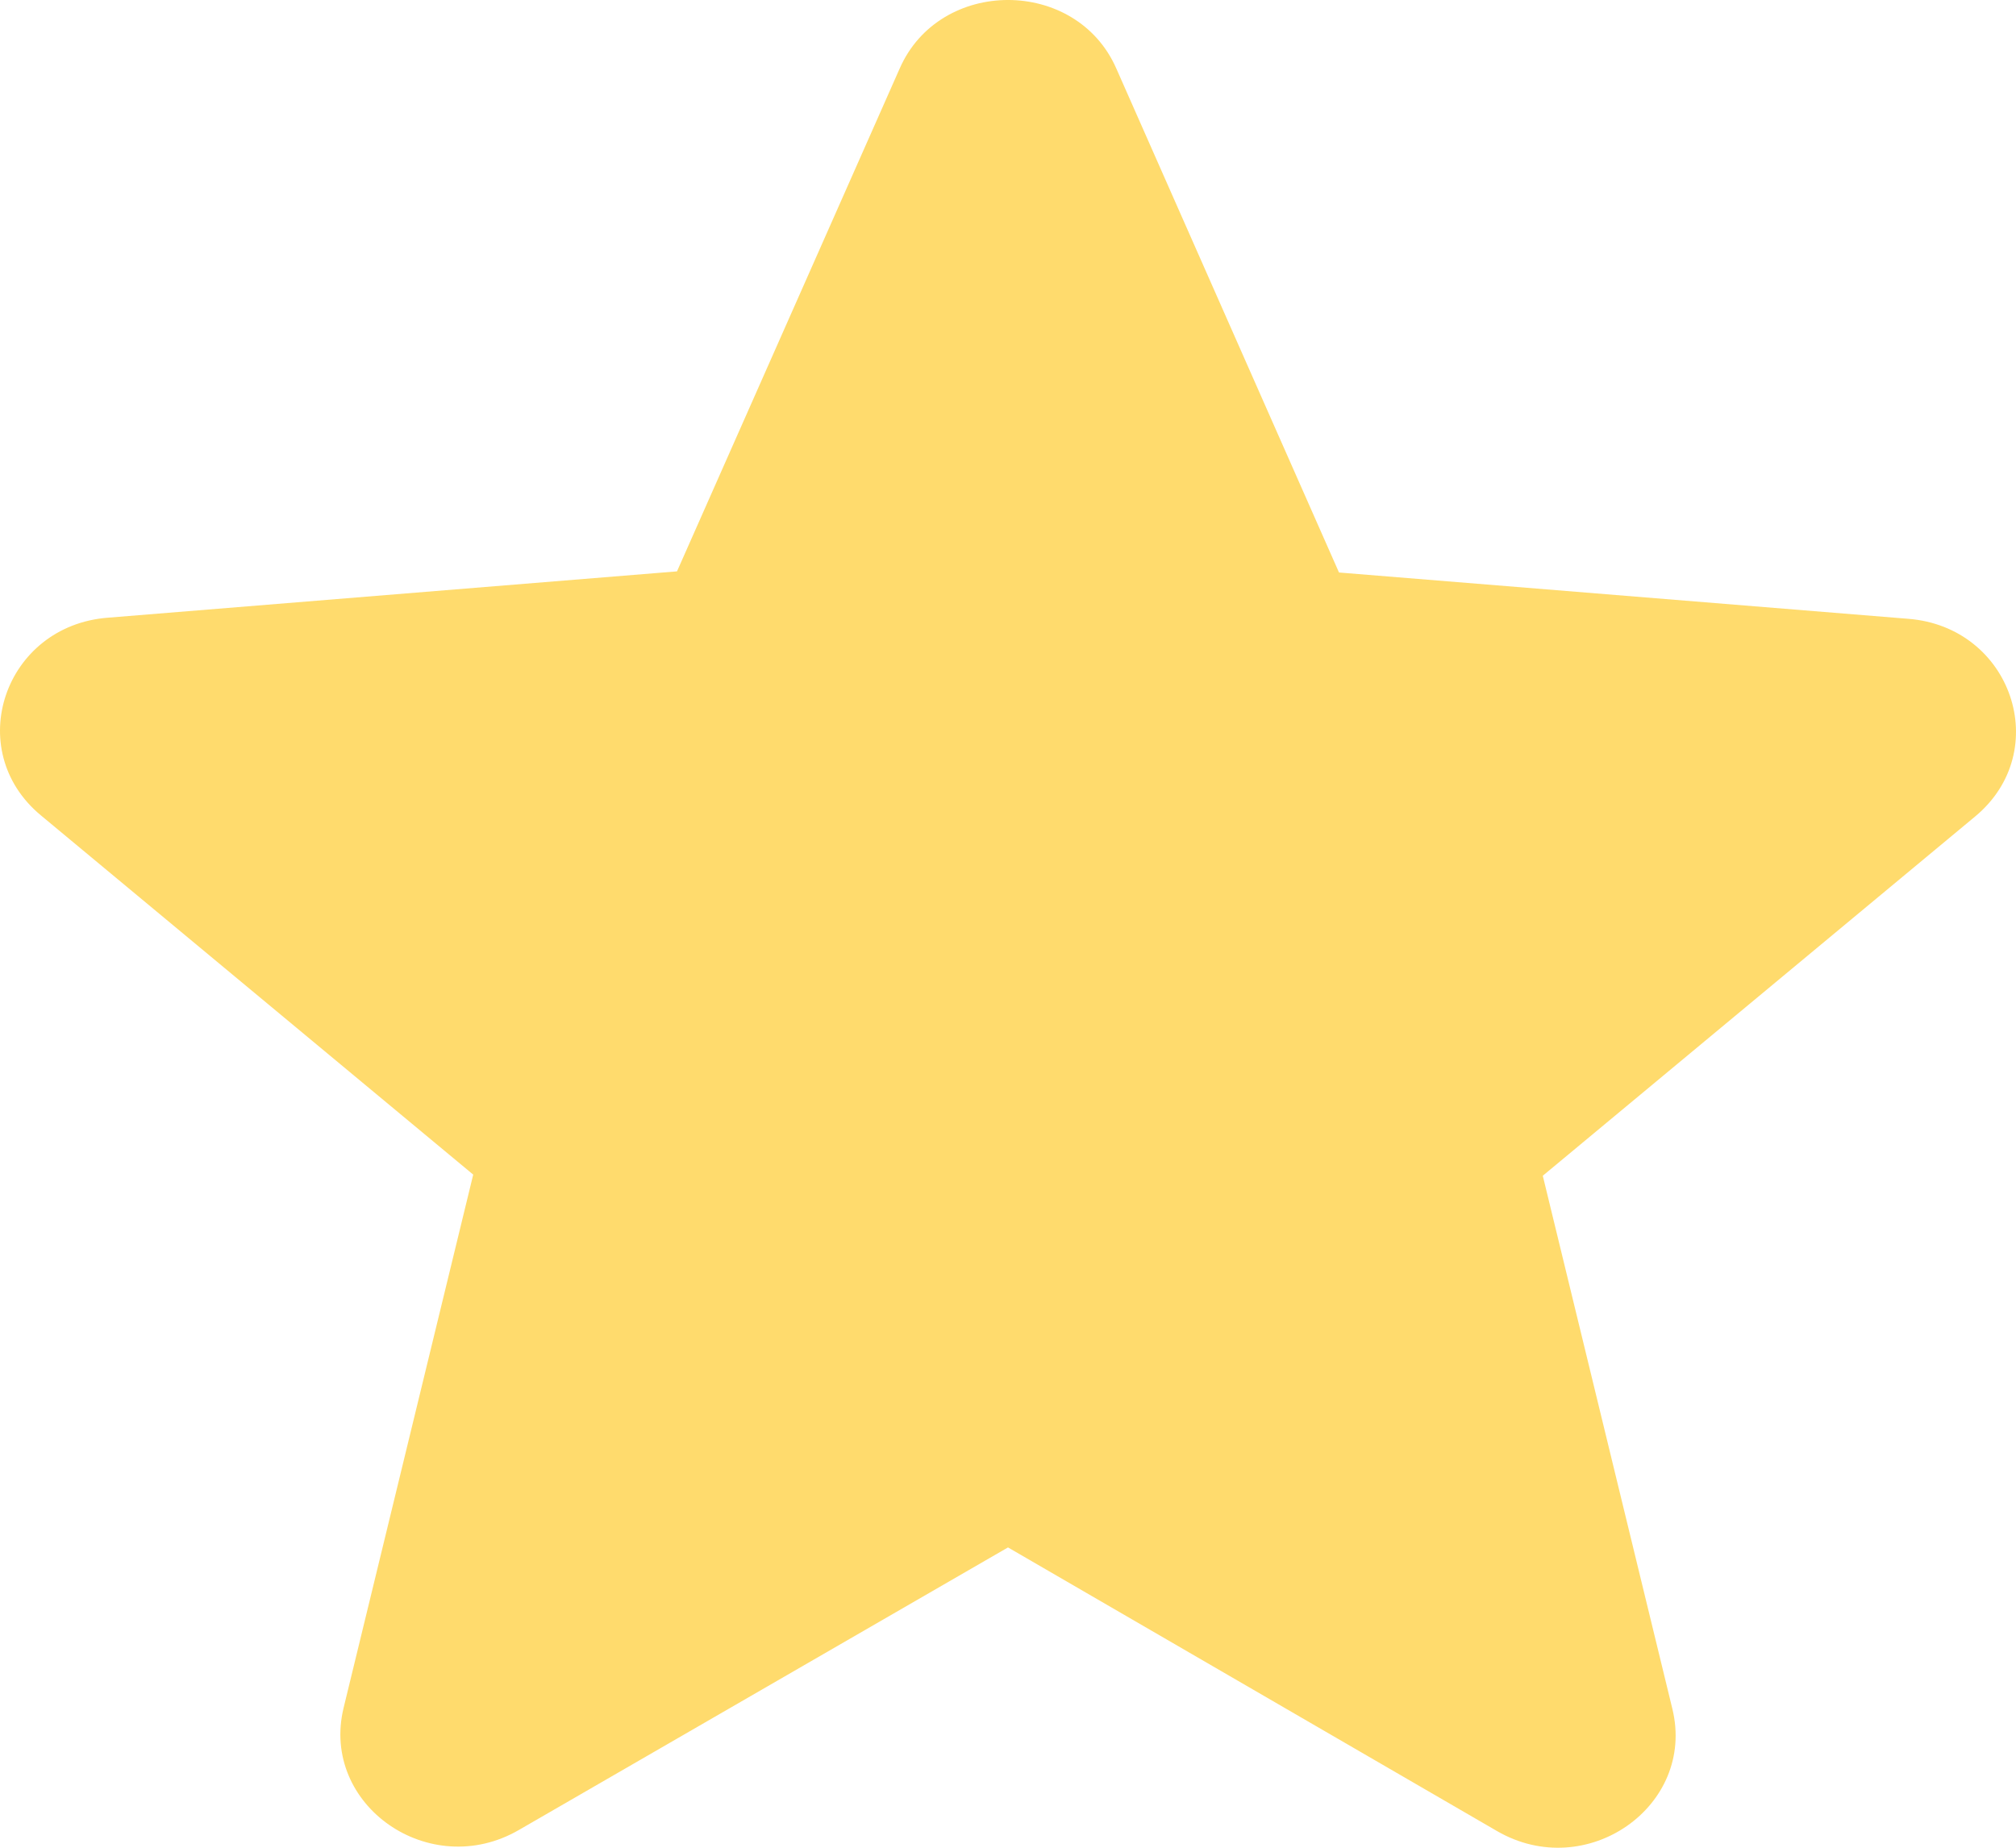 <svg xmlns="http://www.w3.org/2000/svg" width="48" height="44" viewBox="0 0 48 44" fill="none">
  <path d="M24 36.849L35.64 43.601C37.771 44.839 40.38 43.009 39.819 40.696L36.733 27.998L47.027 19.443C48.906 17.883 47.896 14.924 45.428 14.735L31.881 13.633L26.58 1.634C25.627 -0.545 22.373 -0.545 21.42 1.634L16.119 13.606L2.572 14.709C0.104 14.897 -0.906 17.856 0.973 19.416L11.267 27.971L8.181 40.669C7.62 42.982 10.229 44.812 12.36 43.574L24 36.849Z" fill="#FFDB6D"/>
</svg>